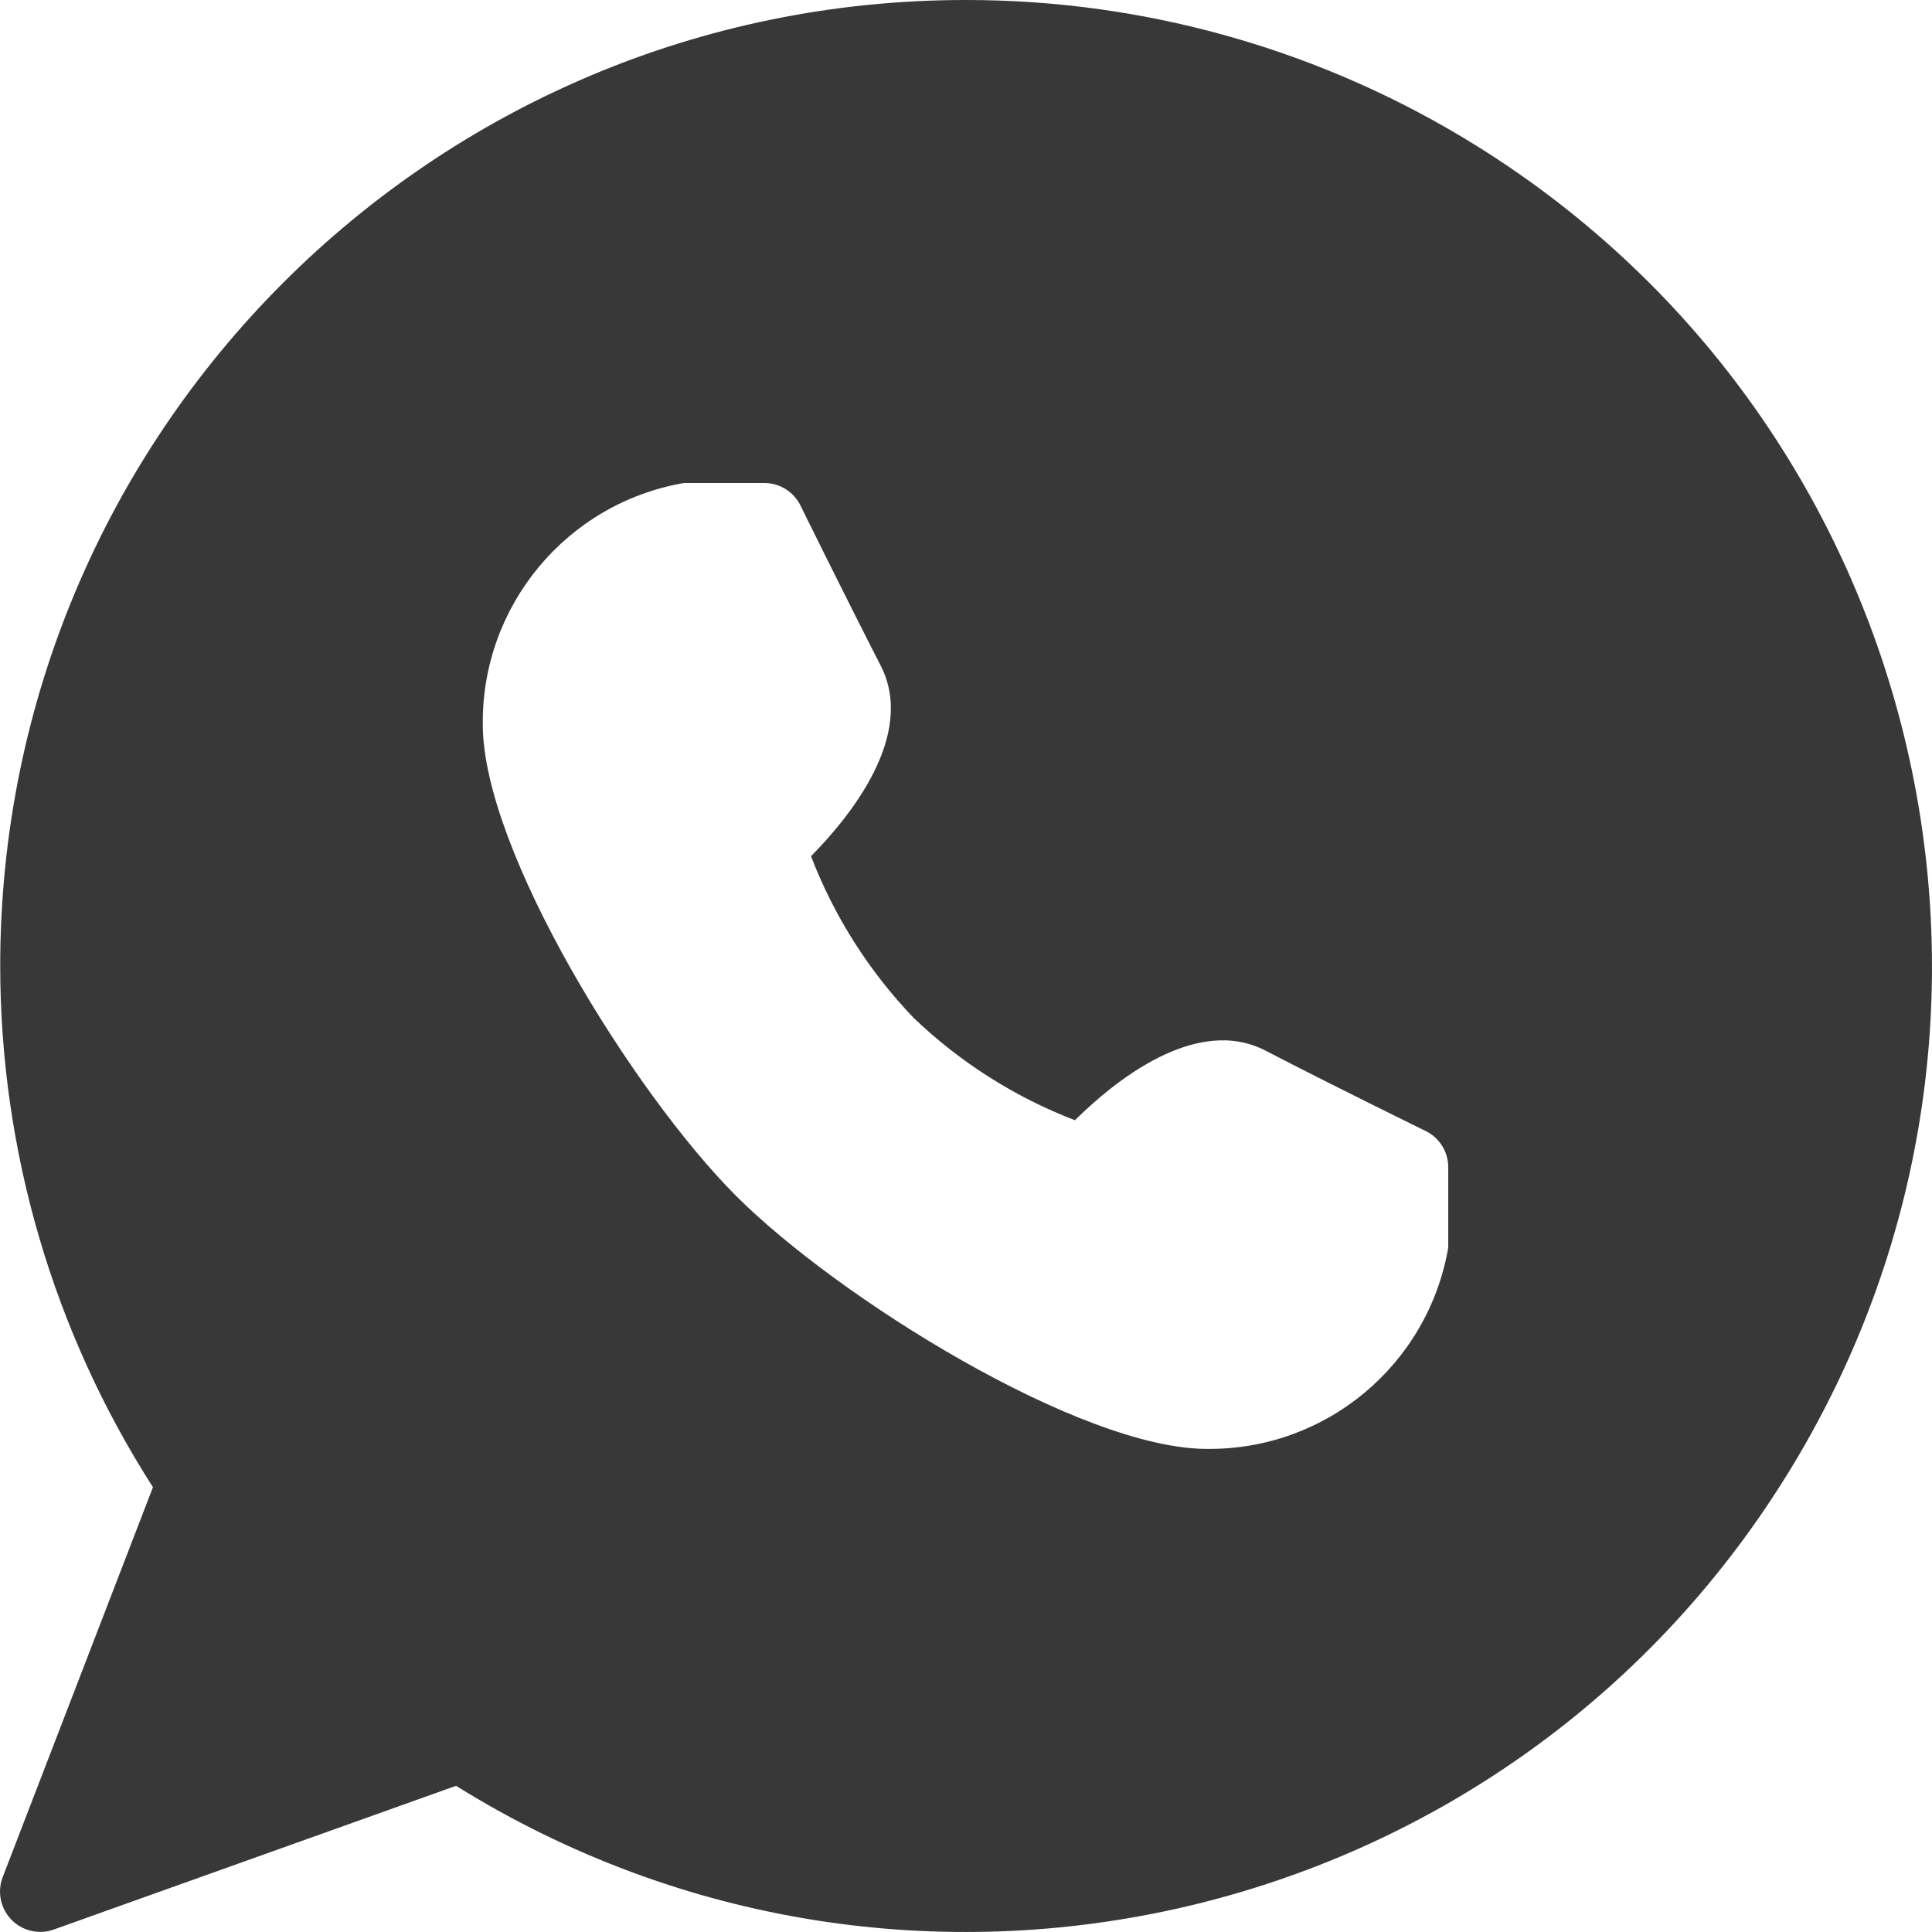 <svg width="18" height="18" viewBox="0 0 18 18" fill="none" xmlns="http://www.w3.org/2000/svg">
<path fill-rule="evenodd" clip-rule="evenodd" d="M0.002 9.001C0.001 4.031 4.028 0.001 8.995 4.32887e-06C10.679 -0.002 12.33 0.47 13.759 1.36C17.976 3.988 19.265 9.538 16.639 13.757C14.013 17.976 8.466 19.266 4.249 16.638L0.501 17.977C0.461 17.992 0.418 17.999 0.375 17.999C0.329 17.999 0.283 17.99 0.24 17.974C0.047 17.899 -0.049 17.682 0.025 17.489L1.425 13.856C0.496 12.407 0.003 10.722 0.002 9.001ZM11.79 9.788C12.365 10.088 13.284 10.538 13.284 10.538C13.412 10.601 13.493 10.732 13.493 10.875V11.624C13.304 12.717 12.352 13.511 11.244 13.499C10.066 13.499 7.806 12.091 6.856 11.14C5.906 10.189 4.498 7.927 4.498 6.75C4.487 5.642 5.28 4.689 6.372 4.5H7.121C7.263 4.5 7.392 4.58 7.456 4.706C7.456 4.707 7.909 5.625 8.205 6.201C8.539 6.852 7.913 7.616 7.556 7.977C7.771 8.537 8.096 9.049 8.511 9.482C8.944 9.897 9.455 10.222 10.015 10.437C10.375 10.08 11.14 9.453 11.79 9.788Z" fill="#383838"/>
</svg>
